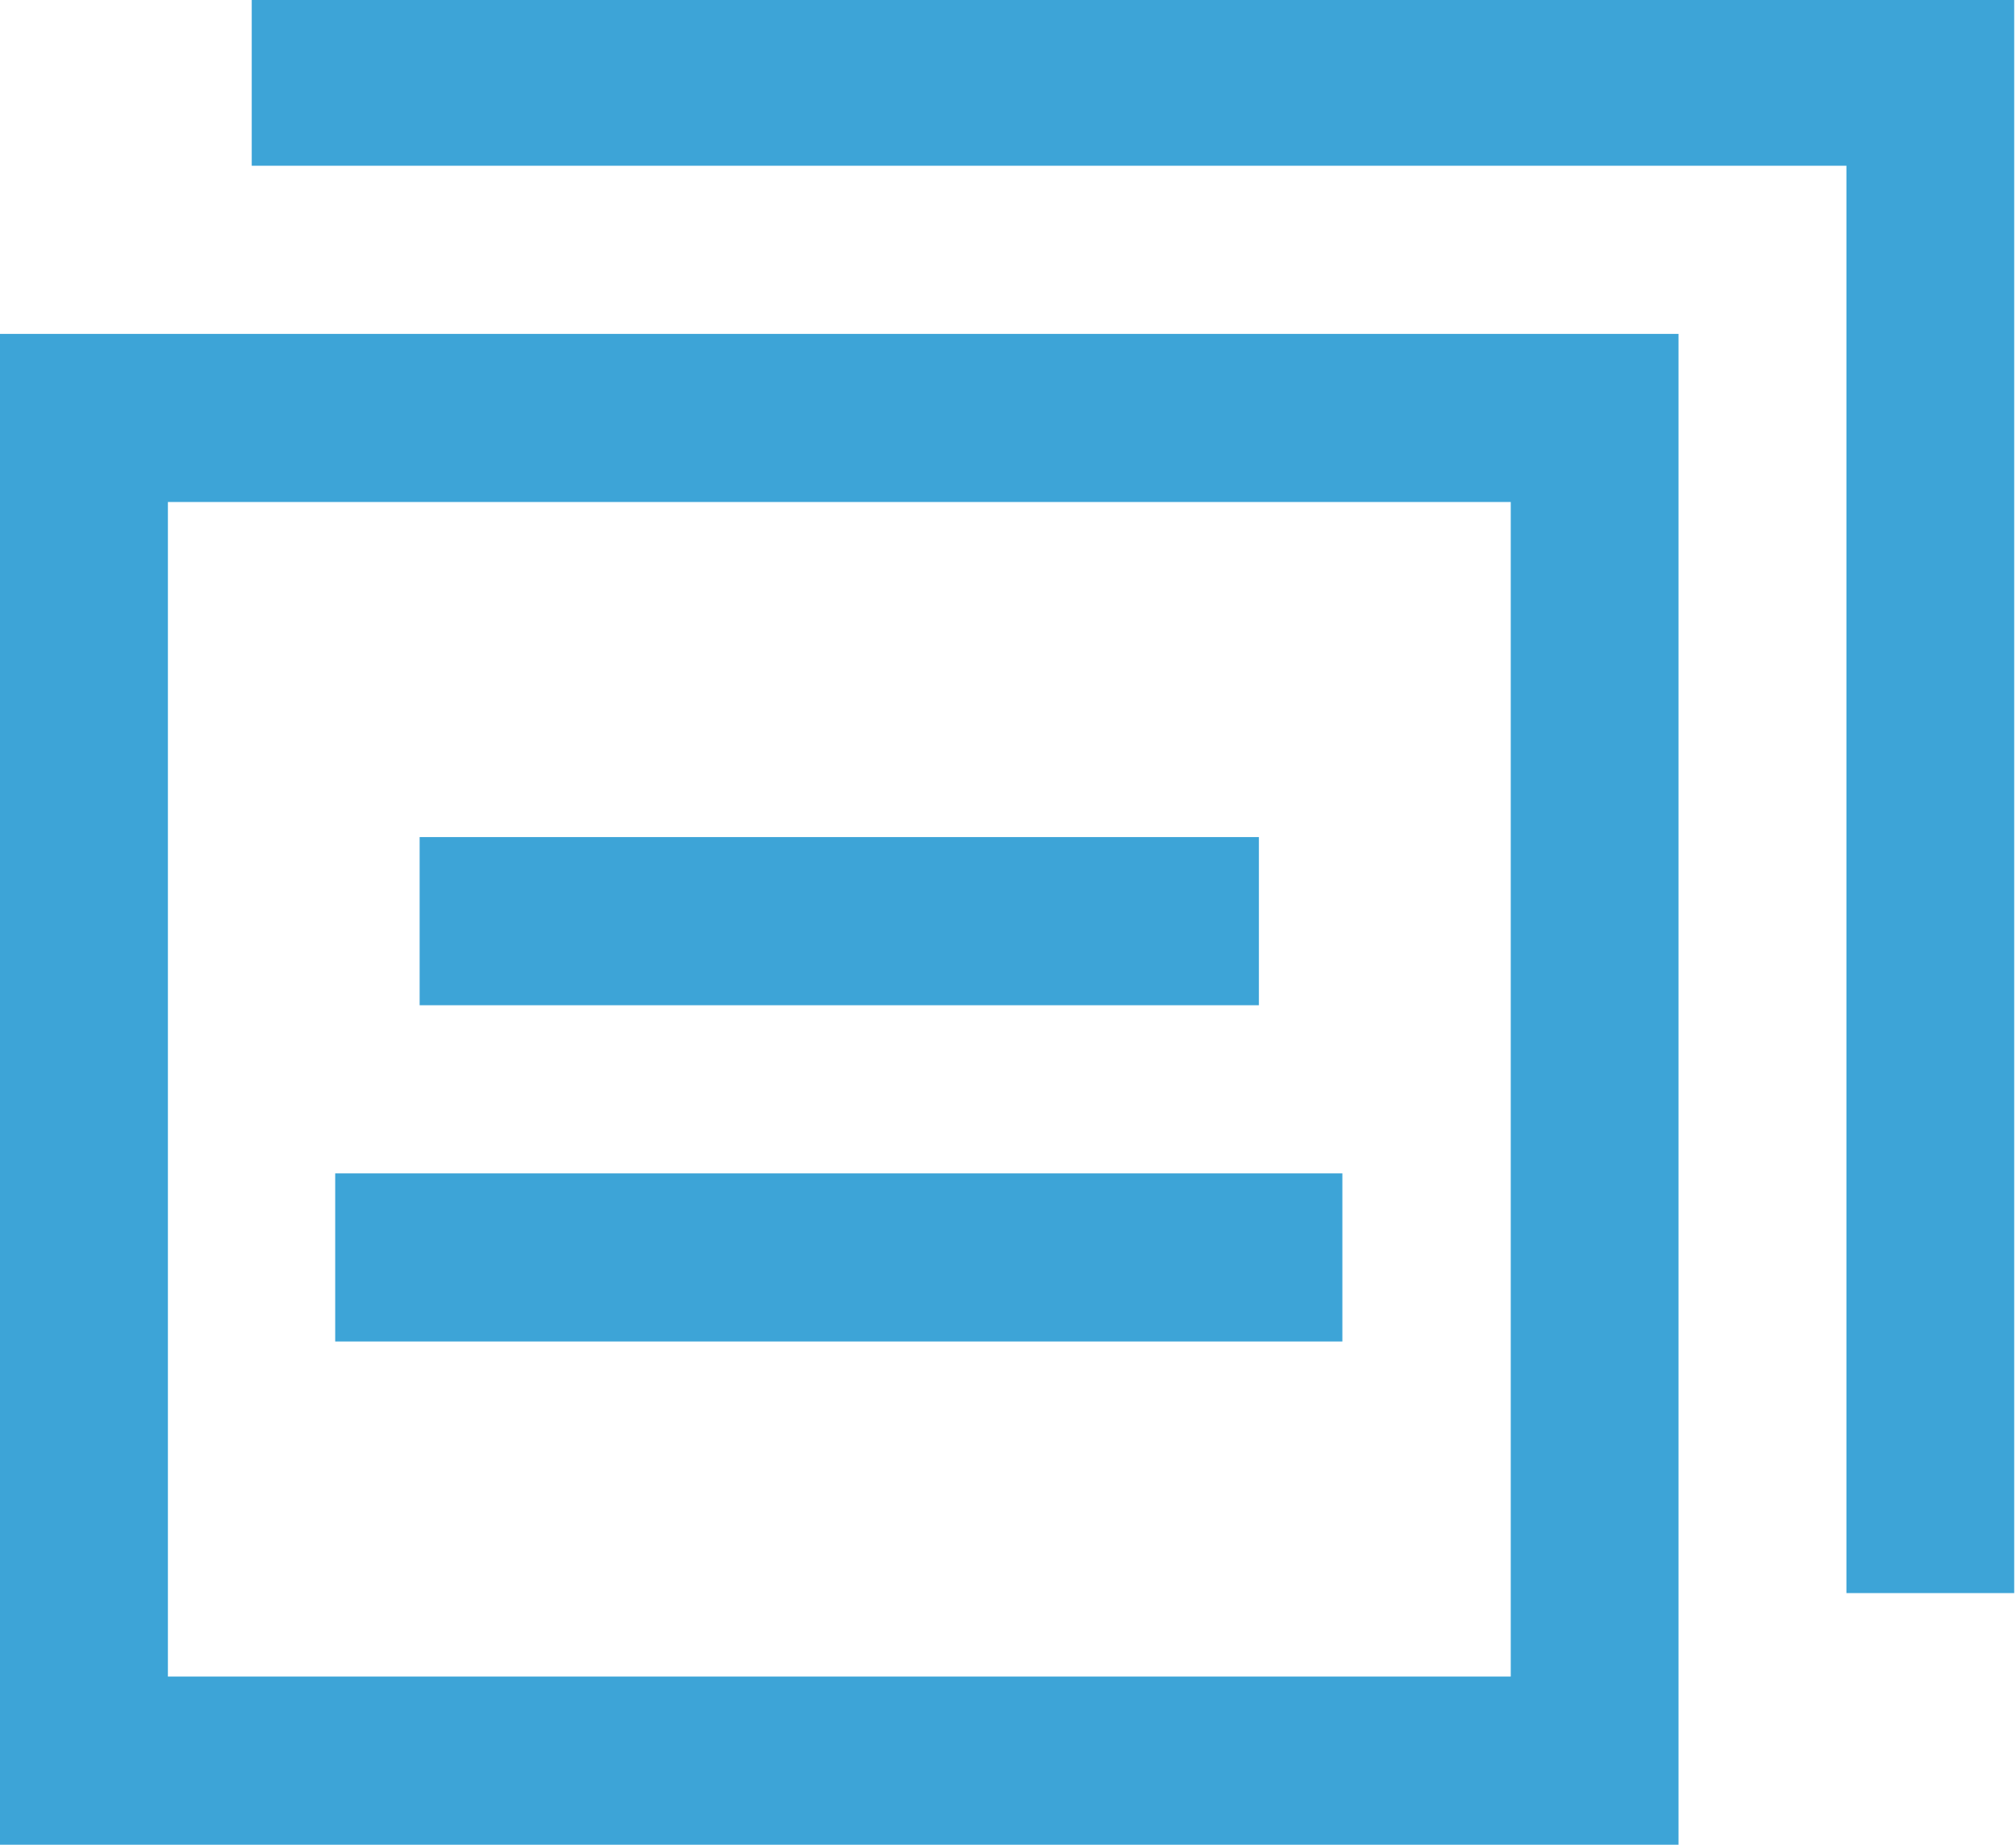 <svg xmlns="http://www.w3.org/2000/svg" width="16.906" height="15.47" viewBox="0 0 16.906 15.47">
  <defs>
    <style>
      .cls-1 {
        fill: #3da4d7;
        fill-rule: evenodd;
      }
    </style>
  </defs>
  <path class="cls-1" d="M276.076,1774H262v-12.67h14.076V1774Zm-12.668-1.41h11.261v-9.85H263.408v9.85Zm15.483-.7h-1.407v-11.97H264.111v-1.4h14.78v13.37Zm-6.334-4.93h-7.038v-1.41h7.038v1.41Zm0.7,2.82h-8.446v-1.41h8.446v1.41Z" transform="translate(-262 -1758.53)"/>
</svg>
